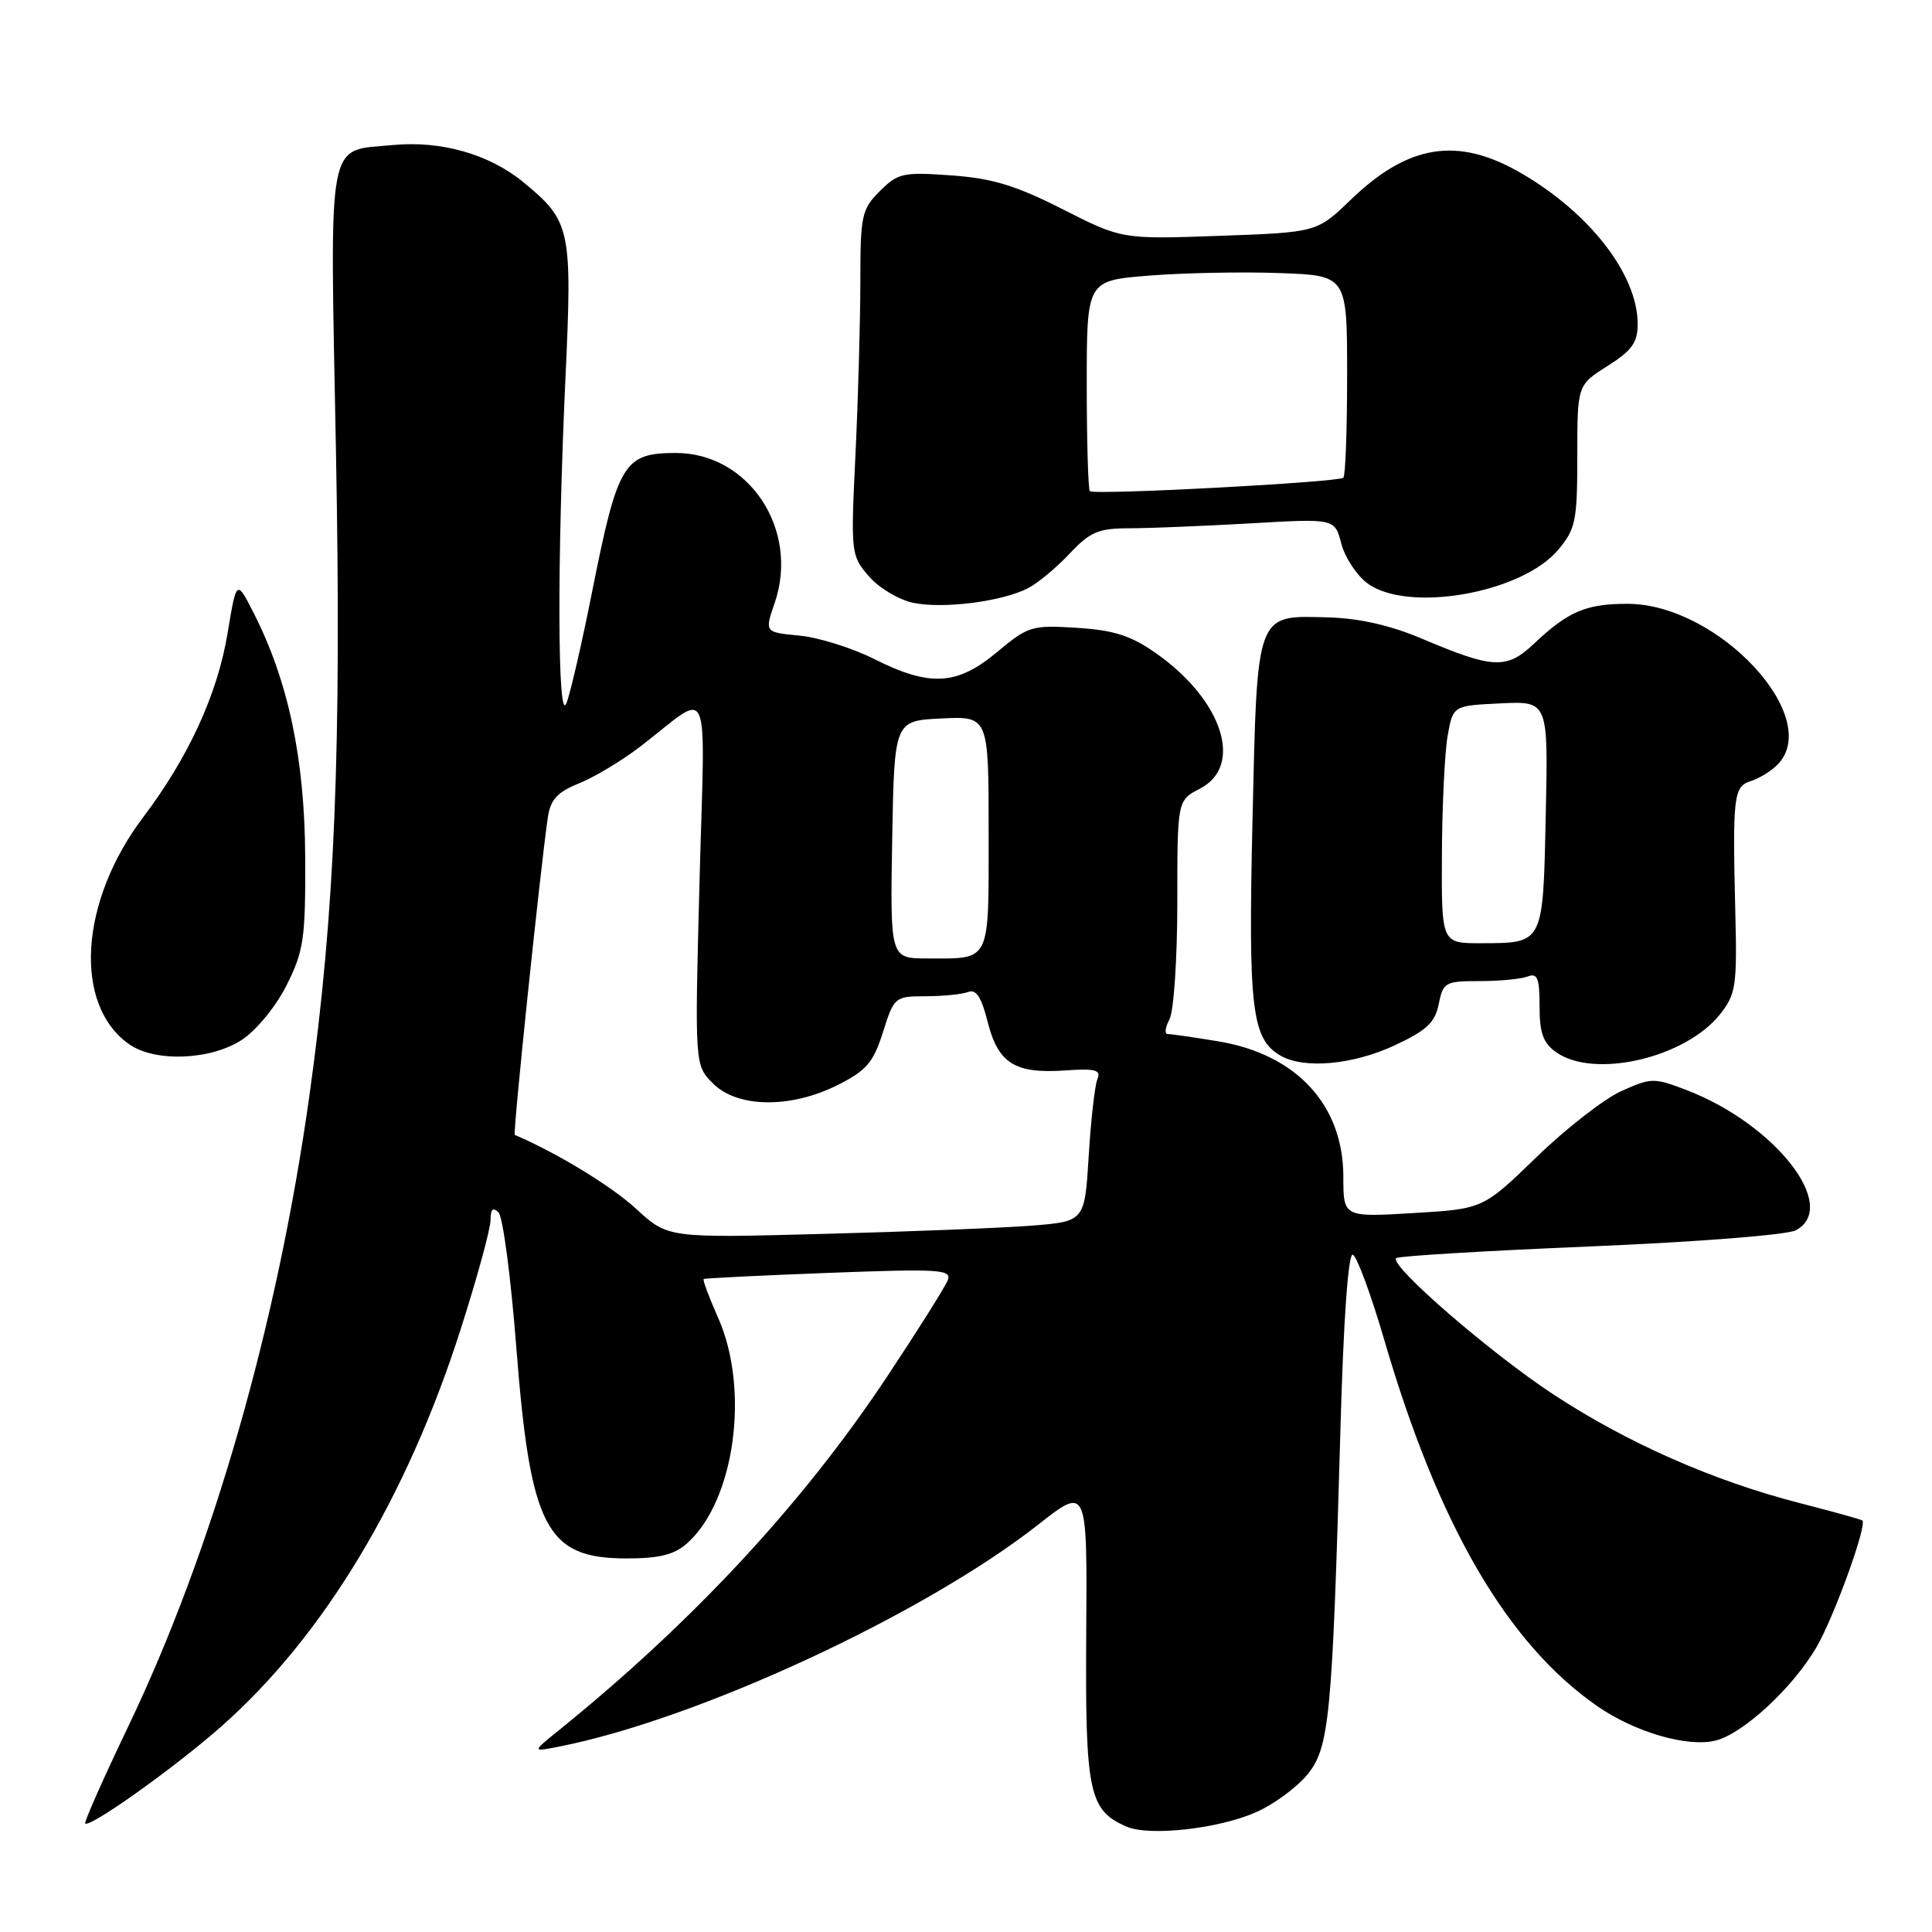 <?xml version="1.0" encoding="UTF-8" standalone="no"?>
<!DOCTYPE svg PUBLIC "-//W3C//DTD SVG 1.1//EN" "http://www.w3.org/Graphics/SVG/1.1/DTD/svg11.dtd" >
<svg xmlns="http://www.w3.org/2000/svg" xmlns:xlink="http://www.w3.org/1999/xlink" version="1.1" viewBox="0 0 256 256">
 <g >
 <path fill="currentColor"
d=" M 166.45 240.12 C 168.72 239.12 171.73 236.92 173.15 235.24 C 176.16 231.66 176.53 227.82 177.62 189.21 C 178.02 174.85 178.65 166.05 179.25 166.25 C 179.78 166.43 181.66 171.51 183.42 177.54 C 190.59 202.11 199.70 217.77 211.64 226.07 C 216.63 229.53 223.61 231.56 227.33 230.63 C 230.98 229.72 237.53 223.66 240.67 218.30 C 242.98 214.37 247.44 202.06 246.77 201.47 C 246.62 201.34 242.86 200.29 238.41 199.15 C 227.02 196.22 215.64 191.20 205.88 184.80 C 197.50 179.30 184.06 167.66 185.00 166.71 C 185.28 166.43 196.85 165.74 210.71 165.16 C 224.85 164.57 236.82 163.63 237.96 163.02 C 243.79 159.90 235.20 148.91 223.40 144.41 C 219.17 142.79 218.76 142.80 214.83 144.58 C 212.56 145.60 207.51 149.53 203.61 153.31 C 196.51 160.19 196.51 160.19 187.25 160.74 C 178.00 161.29 178.00 161.29 178.00 155.90 C 177.99 146.39 171.76 139.67 161.36 137.97 C 158.14 137.44 155.15 137.01 154.71 137.01 C 154.28 137.00 154.40 136.13 154.96 135.07 C 155.53 134.00 156.00 127.04 156.00 119.59 C 156.00 106.05 156.00 106.05 159.00 104.50 C 164.83 101.49 162.01 92.77 153.21 86.58 C 149.86 84.22 147.64 83.51 142.70 83.19 C 136.72 82.81 136.24 82.96 132.12 86.40 C 126.82 90.83 123.23 91.04 115.85 87.33 C 112.93 85.86 108.46 84.46 105.92 84.22 C 101.31 83.78 101.31 83.78 102.64 79.92 C 105.99 70.21 99.24 59.99 89.50 60.02 C 82.65 60.04 81.85 61.36 78.45 78.45 C 77.09 85.29 75.56 91.93 75.05 93.19 C 73.87 96.13 73.81 74.17 74.93 50.00 C 75.84 30.36 75.61 29.30 69.41 24.19 C 64.86 20.43 58.46 18.61 52.04 19.22 C 43.21 20.07 43.71 17.43 44.51 59.45 C 45.27 99.27 44.38 121.01 41.01 145.09 C 36.75 175.54 28.20 205.32 17.03 228.69 C 13.70 235.64 11.12 241.45 11.29 241.62 C 11.90 242.23 23.21 234.17 29.34 228.75 C 42.86 216.81 53.89 198.51 61.04 176.14 C 63.22 169.32 65.00 162.81 65.00 161.67 C 65.00 160.22 65.31 159.91 66.06 160.66 C 66.64 161.24 67.70 169.31 68.42 178.61 C 70.28 202.47 72.39 206.50 83.00 206.50 C 87.37 206.50 89.34 206.01 91.04 204.50 C 97.36 198.88 99.39 184.15 95.15 174.60 C 93.95 171.90 93.09 169.60 93.24 169.48 C 93.38 169.37 100.86 169.00 109.85 168.66 C 124.46 168.11 126.13 168.21 125.59 169.62 C 125.26 170.48 121.66 176.21 117.59 182.34 C 106.44 199.17 91.81 214.93 73.99 229.32 C 70.50 232.14 70.50 232.14 74.00 231.45 C 92.35 227.86 122.38 213.95 137.57 202.02 C 144.07 196.91 144.07 196.91 143.93 216.48 C 143.79 237.55 144.28 239.89 149.31 242.05 C 152.33 243.34 161.50 242.32 166.45 240.12 Z  M 184.77 138.53 C 189.04 136.54 190.15 135.50 190.64 133.04 C 191.22 130.16 191.50 130.00 196.04 130.00 C 198.68 130.00 201.55 129.73 202.42 129.39 C 203.72 128.89 204.00 129.60 204.00 133.34 C 204.00 136.90 204.48 138.22 206.22 139.44 C 211.28 142.99 223.35 140.17 227.93 134.38 C 230.01 131.74 230.18 130.62 229.94 121.00 C 229.56 105.47 229.70 104.23 231.99 103.50 C 233.09 103.15 234.67 102.19 235.49 101.36 C 241.72 95.14 227.70 80.03 215.68 80.01 C 210.18 80.00 207.80 81.01 203.32 85.24 C 199.63 88.73 197.93 88.66 188.32 84.59 C 184.24 82.86 180.07 81.92 176.04 81.81 C 166.35 81.54 166.60 80.87 165.96 108.78 C 165.39 133.67 165.86 137.66 169.66 139.87 C 172.77 141.68 179.24 141.10 184.77 138.53 Z  M 32.10 137.75 C 34.01 136.48 36.60 133.31 38.00 130.50 C 40.26 125.97 40.49 124.37 40.44 113.50 C 40.37 100.54 38.20 90.26 33.65 81.30 C 31.34 76.75 31.34 76.75 30.15 83.94 C 28.82 91.97 24.97 100.35 19.00 108.25 C 10.53 119.43 9.67 133.15 17.12 138.37 C 20.57 140.79 27.98 140.48 32.10 137.75 Z  M 136.18 77.96 C 137.46 77.31 139.94 75.26 141.70 73.39 C 144.47 70.45 145.54 70.00 149.70 70.00 C 152.34 69.99 159.53 69.70 165.68 69.35 C 176.87 68.70 176.87 68.70 177.73 72.03 C 178.20 73.85 179.75 76.21 181.16 77.27 C 186.50 81.26 201.62 78.62 206.47 72.85 C 208.78 70.10 209.00 69.04 209.00 60.44 C 209.00 51.03 209.00 51.03 213.00 48.50 C 216.23 46.46 217.00 45.39 217.00 42.95 C 217.00 36.40 210.68 28.22 201.50 22.91 C 193.15 18.08 186.62 19.11 179.00 26.45 C 174.50 30.79 174.50 30.79 161.58 31.25 C 148.66 31.71 148.66 31.71 140.80 27.72 C 134.59 24.57 131.49 23.63 126.05 23.24 C 119.65 22.78 118.98 22.93 116.58 25.33 C 114.17 27.74 114.00 28.54 114.00 37.30 C 114.00 42.46 113.71 52.73 113.36 60.12 C 112.72 73.31 112.75 73.60 115.12 76.35 C 116.45 77.90 119.10 79.48 121.02 79.88 C 124.97 80.70 132.73 79.72 136.18 77.96 Z  M 84.27 160.16 C 81.00 157.15 73.84 152.79 68.21 150.38 C 67.93 150.26 71.60 115.10 72.58 108.39 C 72.94 105.93 73.80 104.98 76.77 103.78 C 78.82 102.95 82.48 100.74 84.90 98.88 C 94.42 91.55 93.42 89.24 92.69 116.84 C 92.05 141.14 92.05 141.14 94.48 143.57 C 97.73 146.82 104.80 146.90 111.04 143.75 C 114.82 141.84 115.73 140.78 117.00 136.76 C 118.47 132.10 118.58 132.01 122.67 132.01 C 124.96 132.00 127.49 131.75 128.29 131.44 C 129.34 131.04 130.05 132.13 130.87 135.41 C 132.26 140.90 134.48 142.30 141.11 141.84 C 145.17 141.56 145.92 141.76 145.41 143.00 C 145.07 143.82 144.55 148.40 144.26 153.18 C 143.73 161.85 143.73 161.85 136.62 162.41 C 132.70 162.71 120.28 163.21 109.00 163.50 C 88.50 164.05 88.50 164.05 84.27 160.16 Z  M 118.22 111.25 C 118.50 95.50 118.50 95.50 124.75 95.20 C 131.00 94.90 131.00 94.90 131.00 110.35 C 131.00 127.76 131.37 127.00 122.89 127.00 C 117.95 127.00 117.95 127.00 118.22 111.25 Z  M 191.06 113.25 C 191.09 106.79 191.43 99.70 191.82 97.50 C 192.53 93.50 192.53 93.50 198.84 93.20 C 205.15 92.90 205.15 92.90 204.82 107.99 C 204.46 125.18 204.56 124.96 196.25 124.98 C 191.00 125.00 191.00 125.00 191.06 113.25 Z  M 144.41 65.08 C 144.19 64.85 144.00 58.48 144.00 50.92 C 144.00 37.18 144.00 37.18 152.25 36.52 C 156.79 36.16 164.55 36.00 169.50 36.18 C 178.50 36.50 178.50 36.50 178.50 49.67 C 178.50 56.91 178.28 63.05 178.00 63.30 C 177.35 63.91 144.96 65.63 144.41 65.08 Z "/>
</g>
</svg>